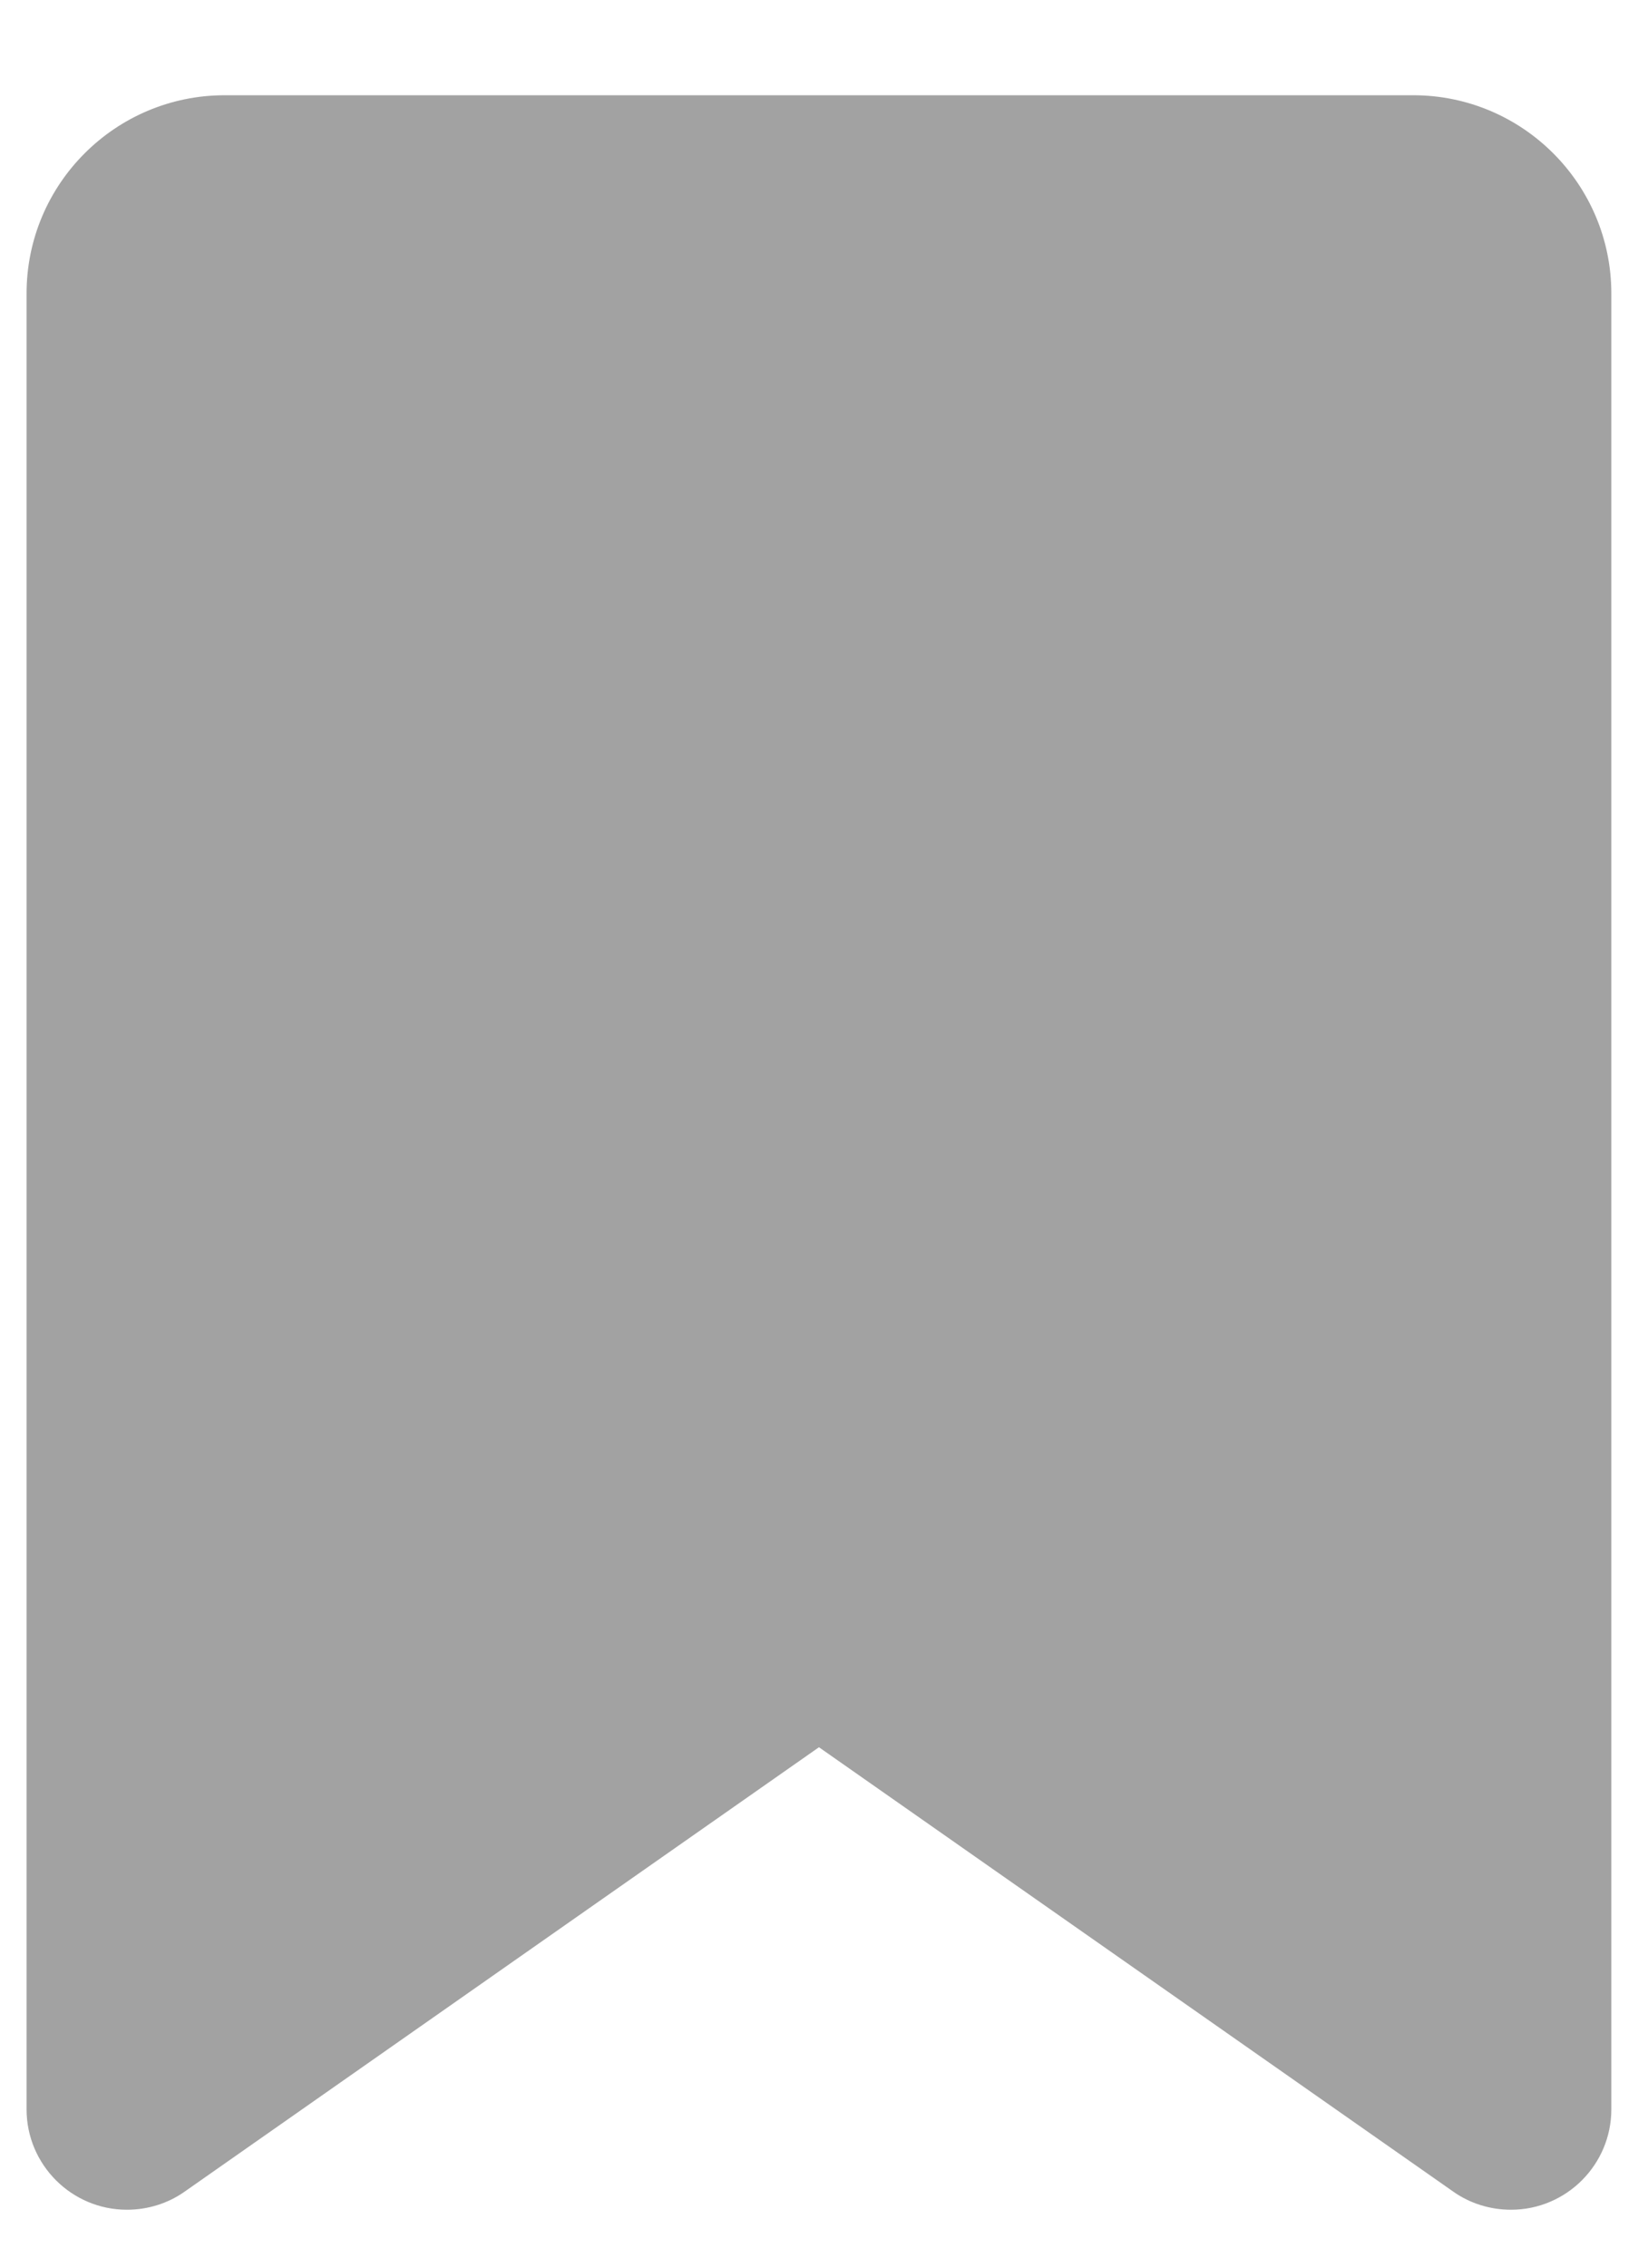 <svg width="16" height="22" viewBox="0 0 16 22" fill="none" xmlns="http://www.w3.org/2000/svg">
<path d="M0.258 2.847V20.464C0.258 21.001 0.695 21.438 1.232 21.438C1.432 21.438 1.629 21.378 1.793 21.262L7.951 16.951L14.109 21.262C14.273 21.378 14.47 21.438 14.67 21.438C15.207 21.438 15.644 21.001 15.644 20.464V2.847C15.644 1.786 14.782 0.924 13.72 0.924H2.182C1.12 0.924 0.258 1.786 0.258 2.847Z" fill="#A2A2A2"/>
</svg>
